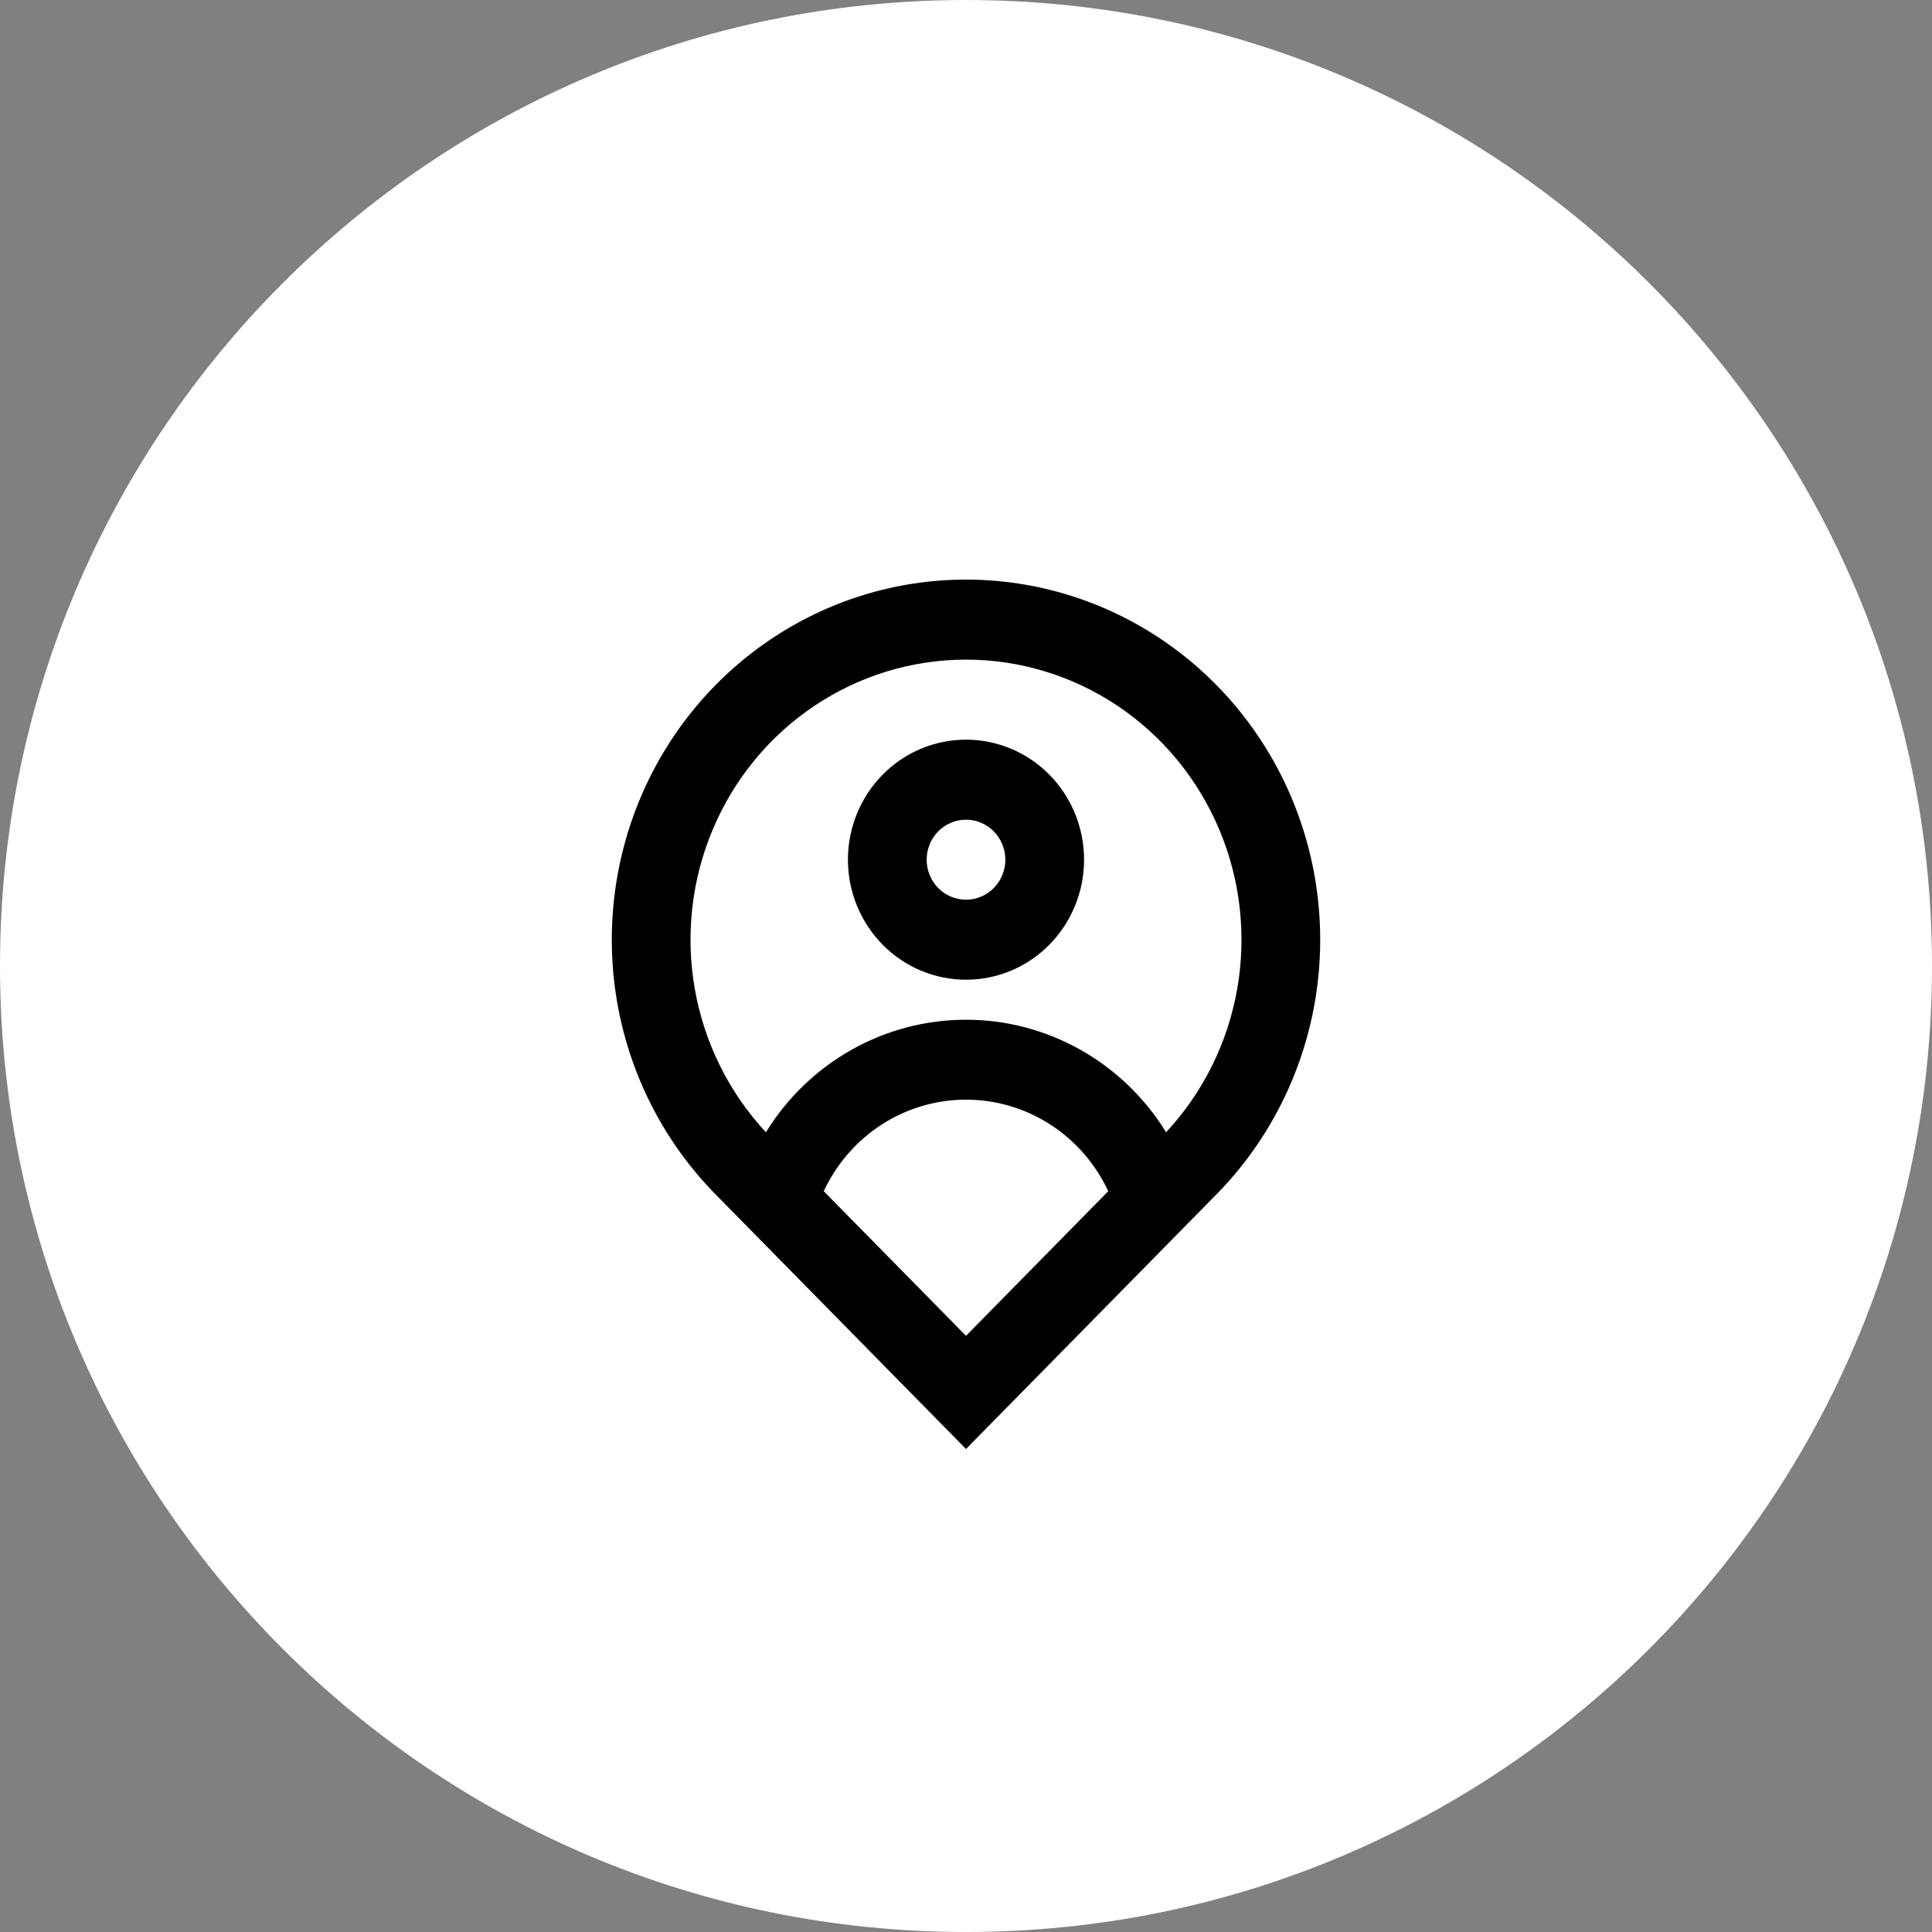 <svg width="60" height="60" viewBox="0 0 60 60" fill="none" xmlns="http://www.w3.org/2000/svg">
<rect x="0" y="0" width="60" height="60" fill="#808080" stroke="none"/>
<path d="M0 30C0 13.431 13.431 0 30 0V0C46.569 0 60 13.431 60 30V30C60 46.569 46.569 60 30 60V60C13.431 60 0 46.569 0 30V30Z" fill="white"/>
<path d="M36.214 35.163C37.363 33.929 38.132 32.379 38.424 30.705C38.716 29.031 38.52 27.306 37.858 25.745C37.197 24.183 36.101 22.853 34.704 21.918C33.307 20.984 31.672 20.485 30 20.485C28.328 20.485 26.692 20.984 25.296 21.918C23.899 22.853 22.802 24.183 22.142 25.745C21.48 27.306 21.284 29.031 21.576 30.705C21.869 32.379 22.637 33.929 23.786 35.163C24.446 34.093 25.362 33.211 26.449 32.6C27.536 31.989 28.758 31.668 30 31.669C31.242 31.668 32.464 31.989 33.551 32.6C34.638 33.211 35.554 34.093 36.214 35.163V35.163ZM25.582 36.994L30 41.485L34.418 36.994C34.022 36.143 33.397 35.425 32.614 34.921C31.832 34.418 30.926 34.151 30 34.151C29.074 34.151 28.168 34.418 27.386 34.921C26.604 35.425 25.978 36.143 25.582 36.994V36.994ZM30 45L22.222 37.092C20.683 35.528 19.636 33.535 19.211 31.366C18.787 29.196 19.005 26.947 19.837 24.904C20.67 22.86 22.08 21.114 23.889 19.885C25.698 18.656 27.824 18 30 18C32.176 18 34.302 18.656 36.111 19.885C37.92 21.114 39.33 22.86 40.163 24.904C40.995 26.947 41.213 29.196 40.789 31.366C40.364 33.535 39.317 35.528 37.778 37.092L30 45ZM30 27.941C30.324 27.941 30.635 27.81 30.864 27.577C31.093 27.344 31.222 27.028 31.222 26.698C31.222 26.369 31.093 26.053 30.864 25.82C30.635 25.587 30.324 25.456 30 25.456C29.676 25.456 29.365 25.587 29.136 25.82C28.907 26.053 28.778 26.369 28.778 26.698C28.778 27.028 28.907 27.344 29.136 27.577C29.365 27.81 29.676 27.941 30 27.941V27.941ZM30 30.426C29.027 30.426 28.095 30.034 27.407 29.334C26.72 28.635 26.333 27.687 26.333 26.698C26.333 25.71 26.72 24.762 27.407 24.062C28.095 23.363 29.027 22.971 30 22.971C30.973 22.971 31.905 23.363 32.593 24.062C33.28 24.762 33.667 25.71 33.667 26.698C33.667 27.687 33.28 28.635 32.593 29.334C31.905 30.034 30.973 30.426 30 30.426Z" fill="black"/>
</svg>
